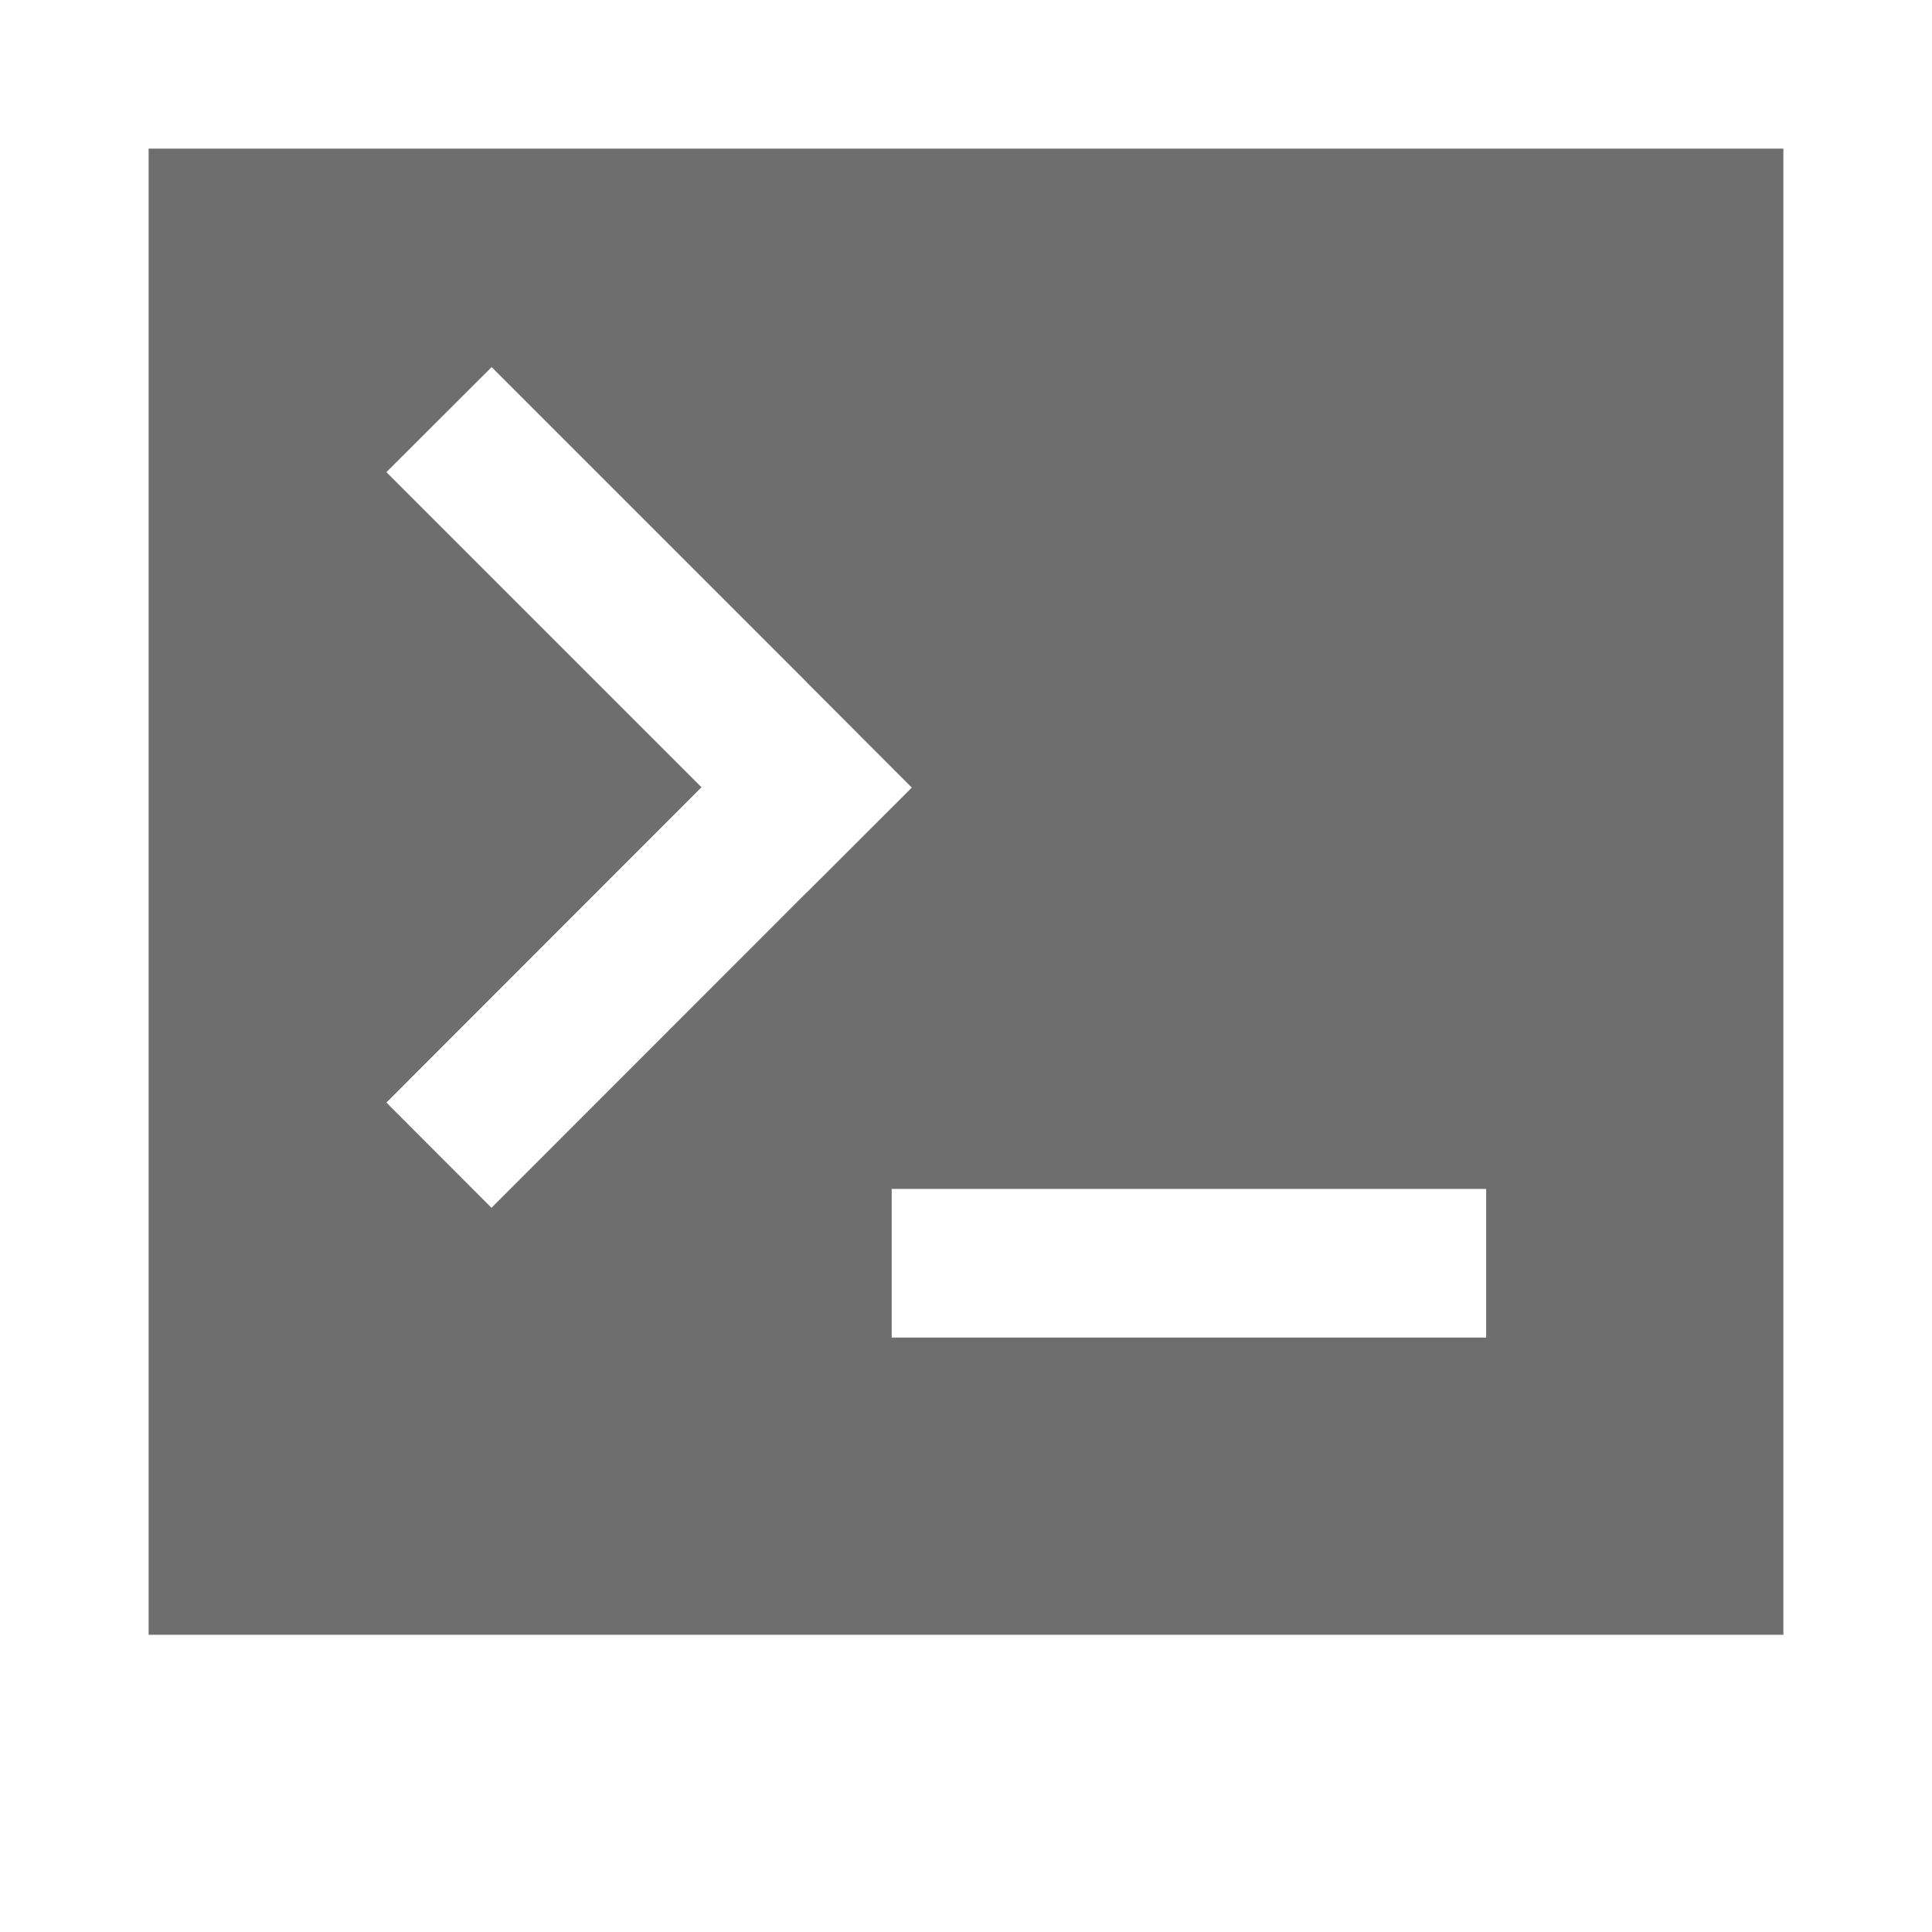 <svg xmlns="http://www.w3.org/2000/svg" width="13" height="13" viewBox="0 0 13 13"><rect id="frame" width="13" height="13" fill="none"/><path fill="#6E6E6E" fill-rule="evenodd" d="M5.428 4.59l-2.12-2.12-.708.707 2.12 2.12L2.6 7.419l.707.708 2.12-2.121h.001l.708-.707h-.001l-.707-.708zM1 1h11v10H1V1zm5 7v1h4V8H6z"/></svg>